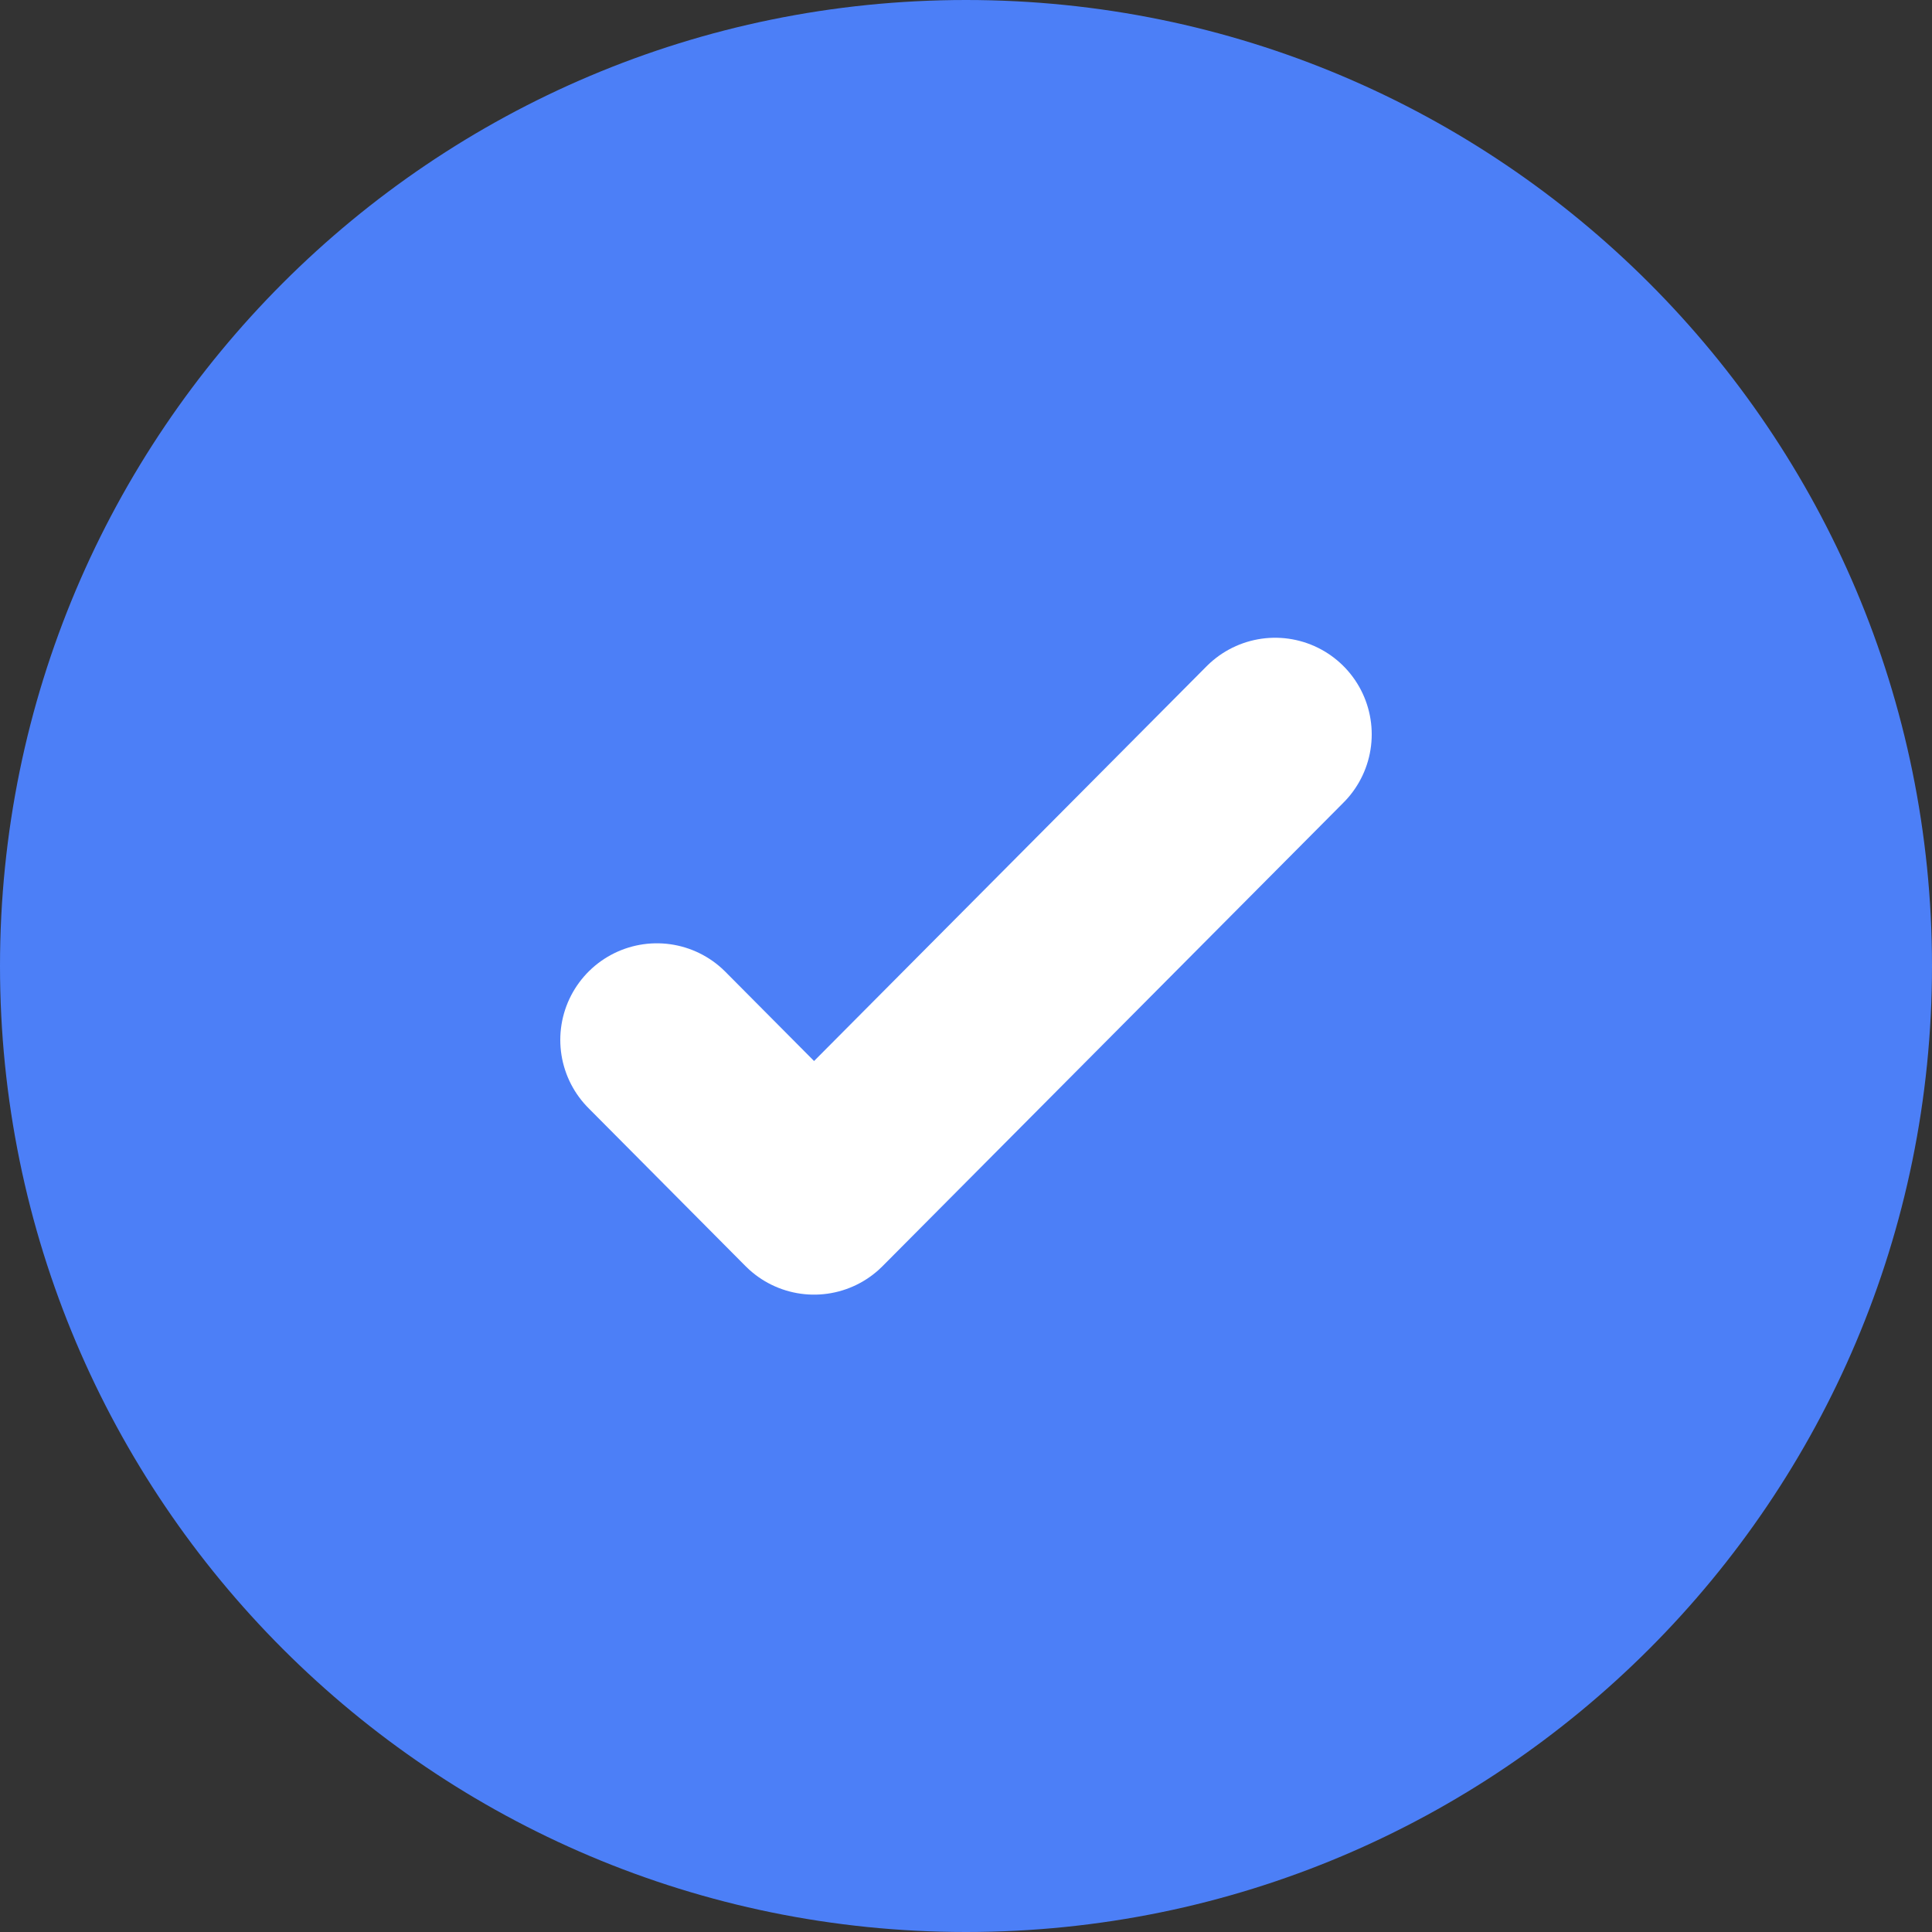 <svg width="20" height="20" viewBox="0 0 20 20" fill="none" xmlns="http://www.w3.org/2000/svg">
<rect x="0" y="0" width="20" height="20" fill="#333333" stroke="none"/>
<path d="M0 10C0 4.477 4.477 0 10 0C15.523 0 20 4.477 20 10C20 15.523 15.523 20 10 20C4.477 20 0 15.523 0 10Z" fill="#4C7FF7"/>
<path d="M13.2 7.602L8.427 12.402L6.8 10.765" stroke="white" stroke-width="2" stroke-linecap="round" stroke-linejoin="round"/>
</svg>
